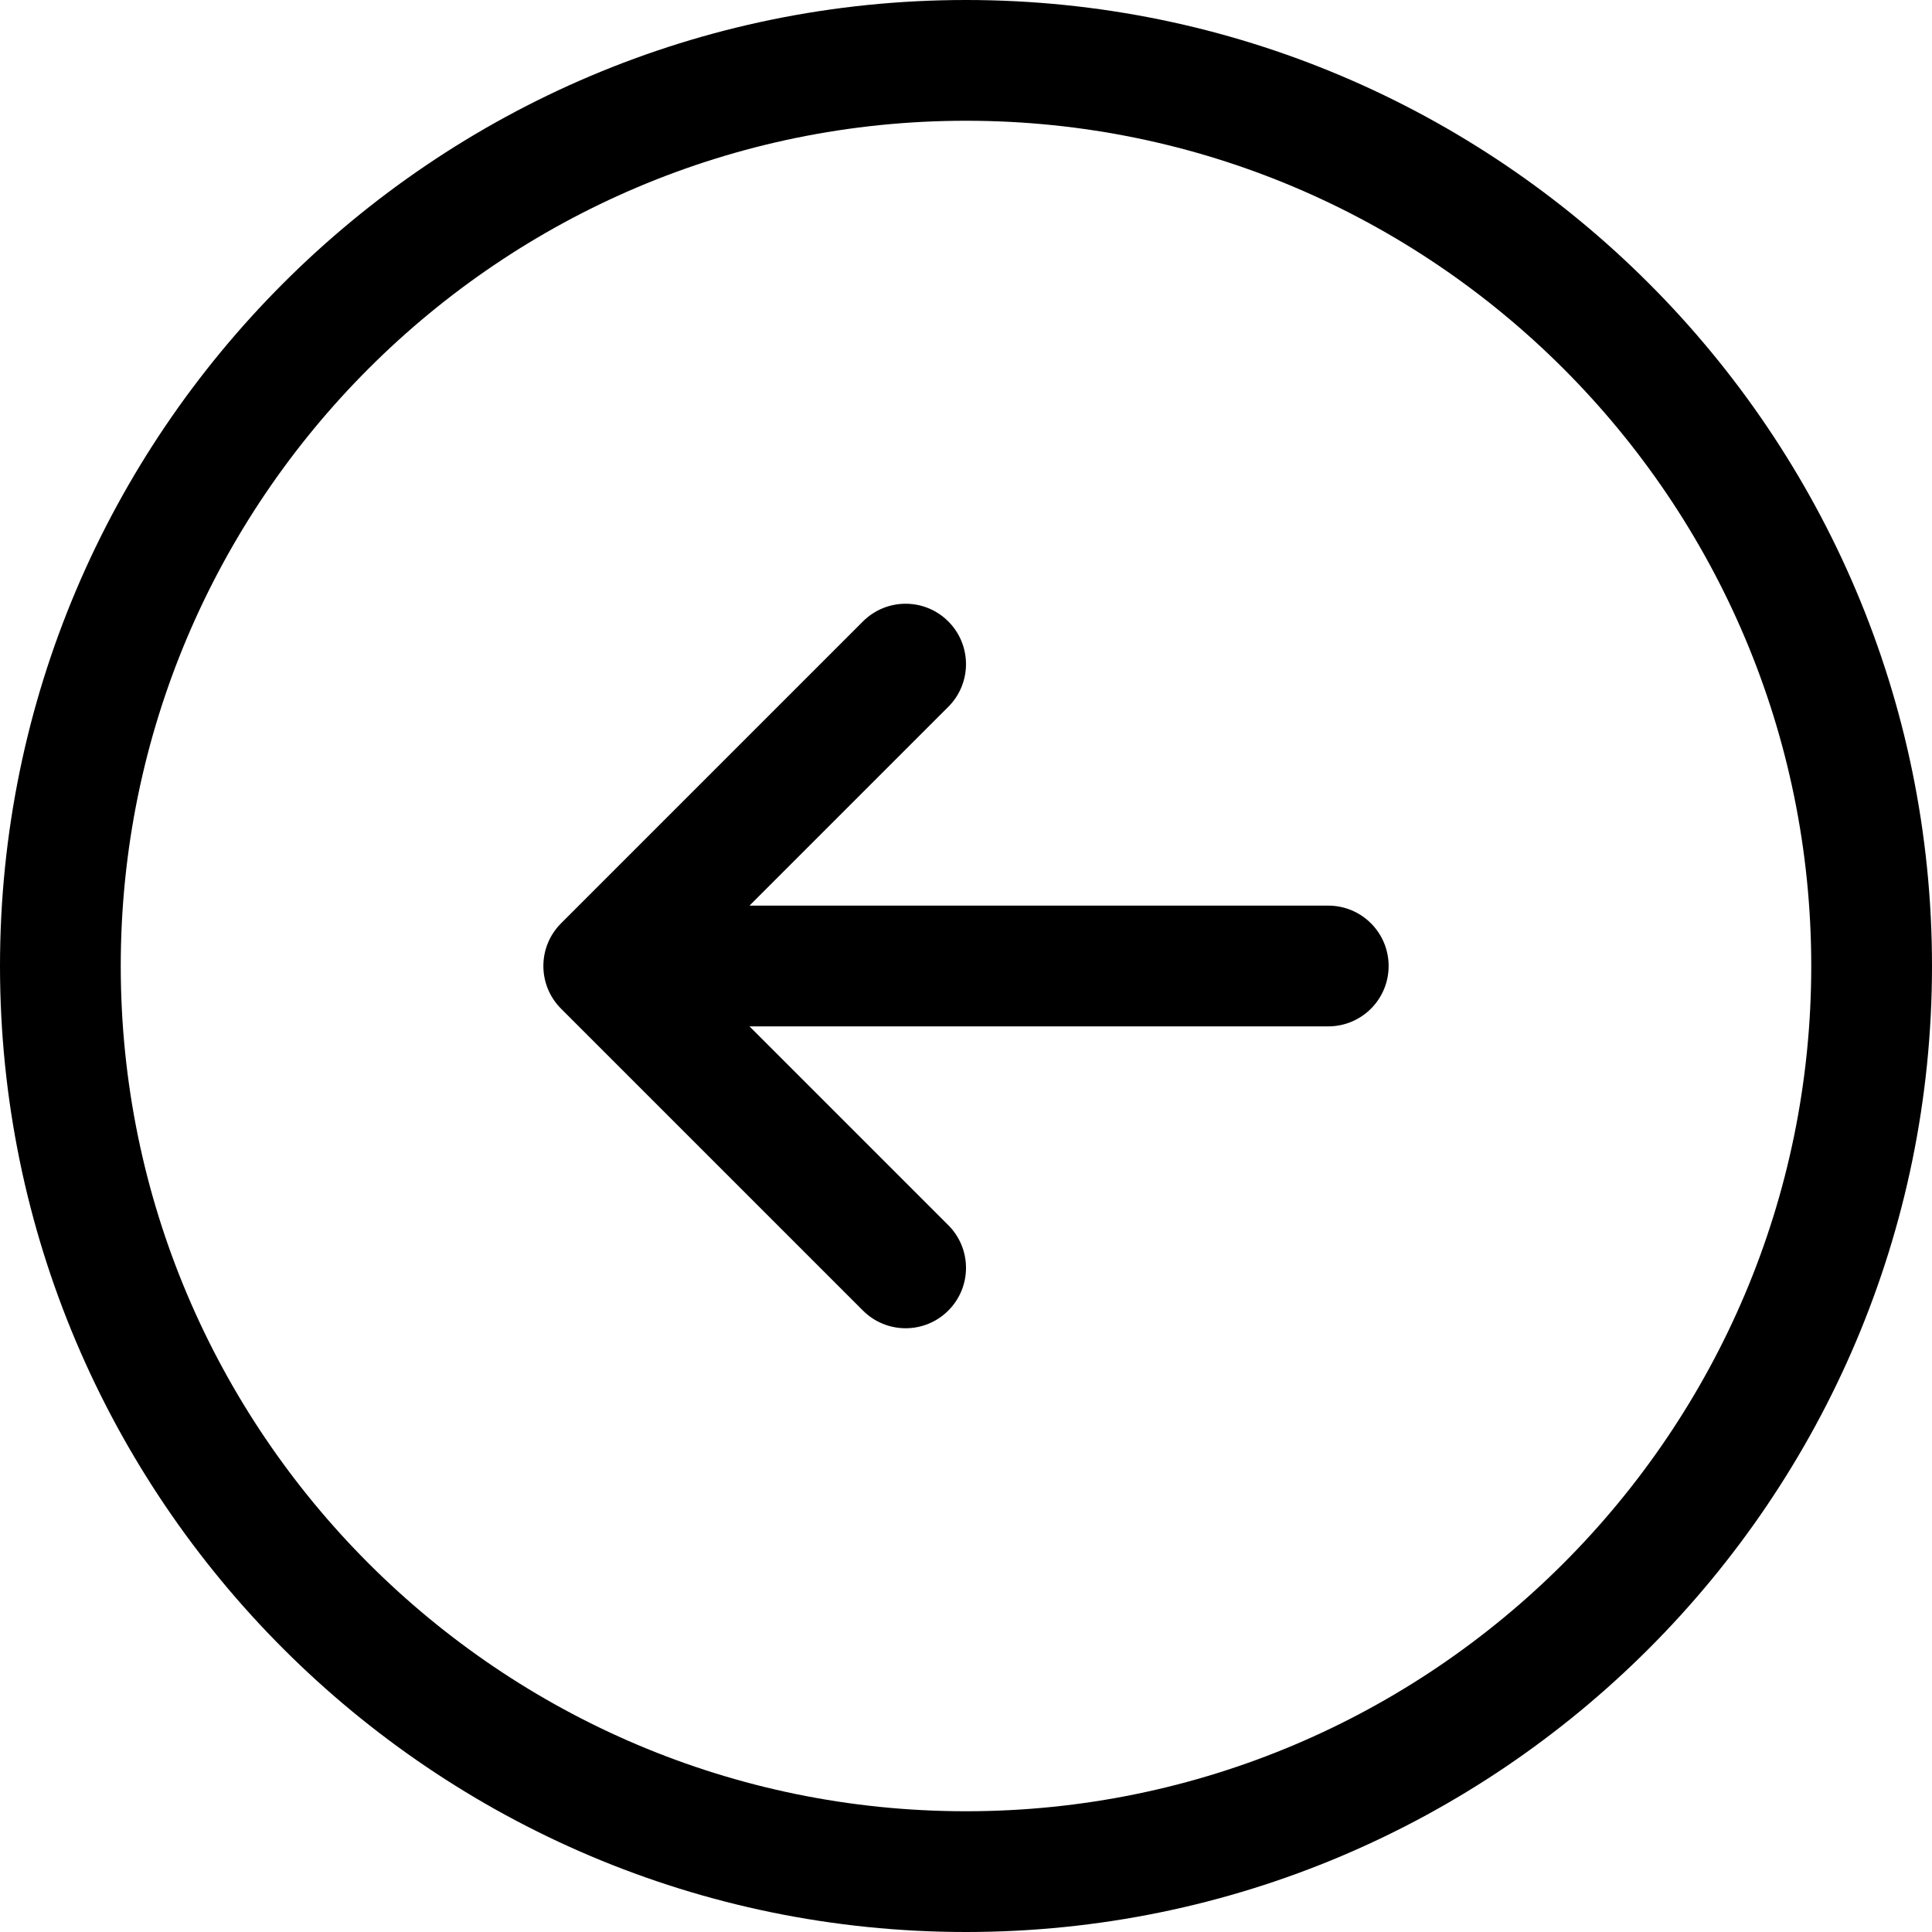 <svg width="512" height="512" fill="currentColor" viewBox="0 0 128 128" enable-background="new 0 0 128 128" xmlns="http://www.w3.org/2000/svg"><path d="m64 0c-35.289 0-64 28.711-64 64s28.711 64 64 64 64-28.711 64-64-28.711-64-64-64zm0 120c-30.879 0-56-25.121-56-56s25.121-56 56-56 56 25.121 56 56-25.121 56-56 56zm28-56c0 2.211-1.791 4-4 4h-38.344l13.172 13.172c1.563 1.563 1.563 4.094 0 5.656-.781.781-1.805 1.172-2.828 1.172s-2.047-.391-2.828-1.172l-20-20c-1.563-1.563-1.563-4.094 0-5.656l20-20c1.563-1.563 4.094-1.563 5.656 0s1.563 4.094 0 5.656l-13.172 13.172h38.344c2.209 0 4 1.789 4 4z"></path></svg>
